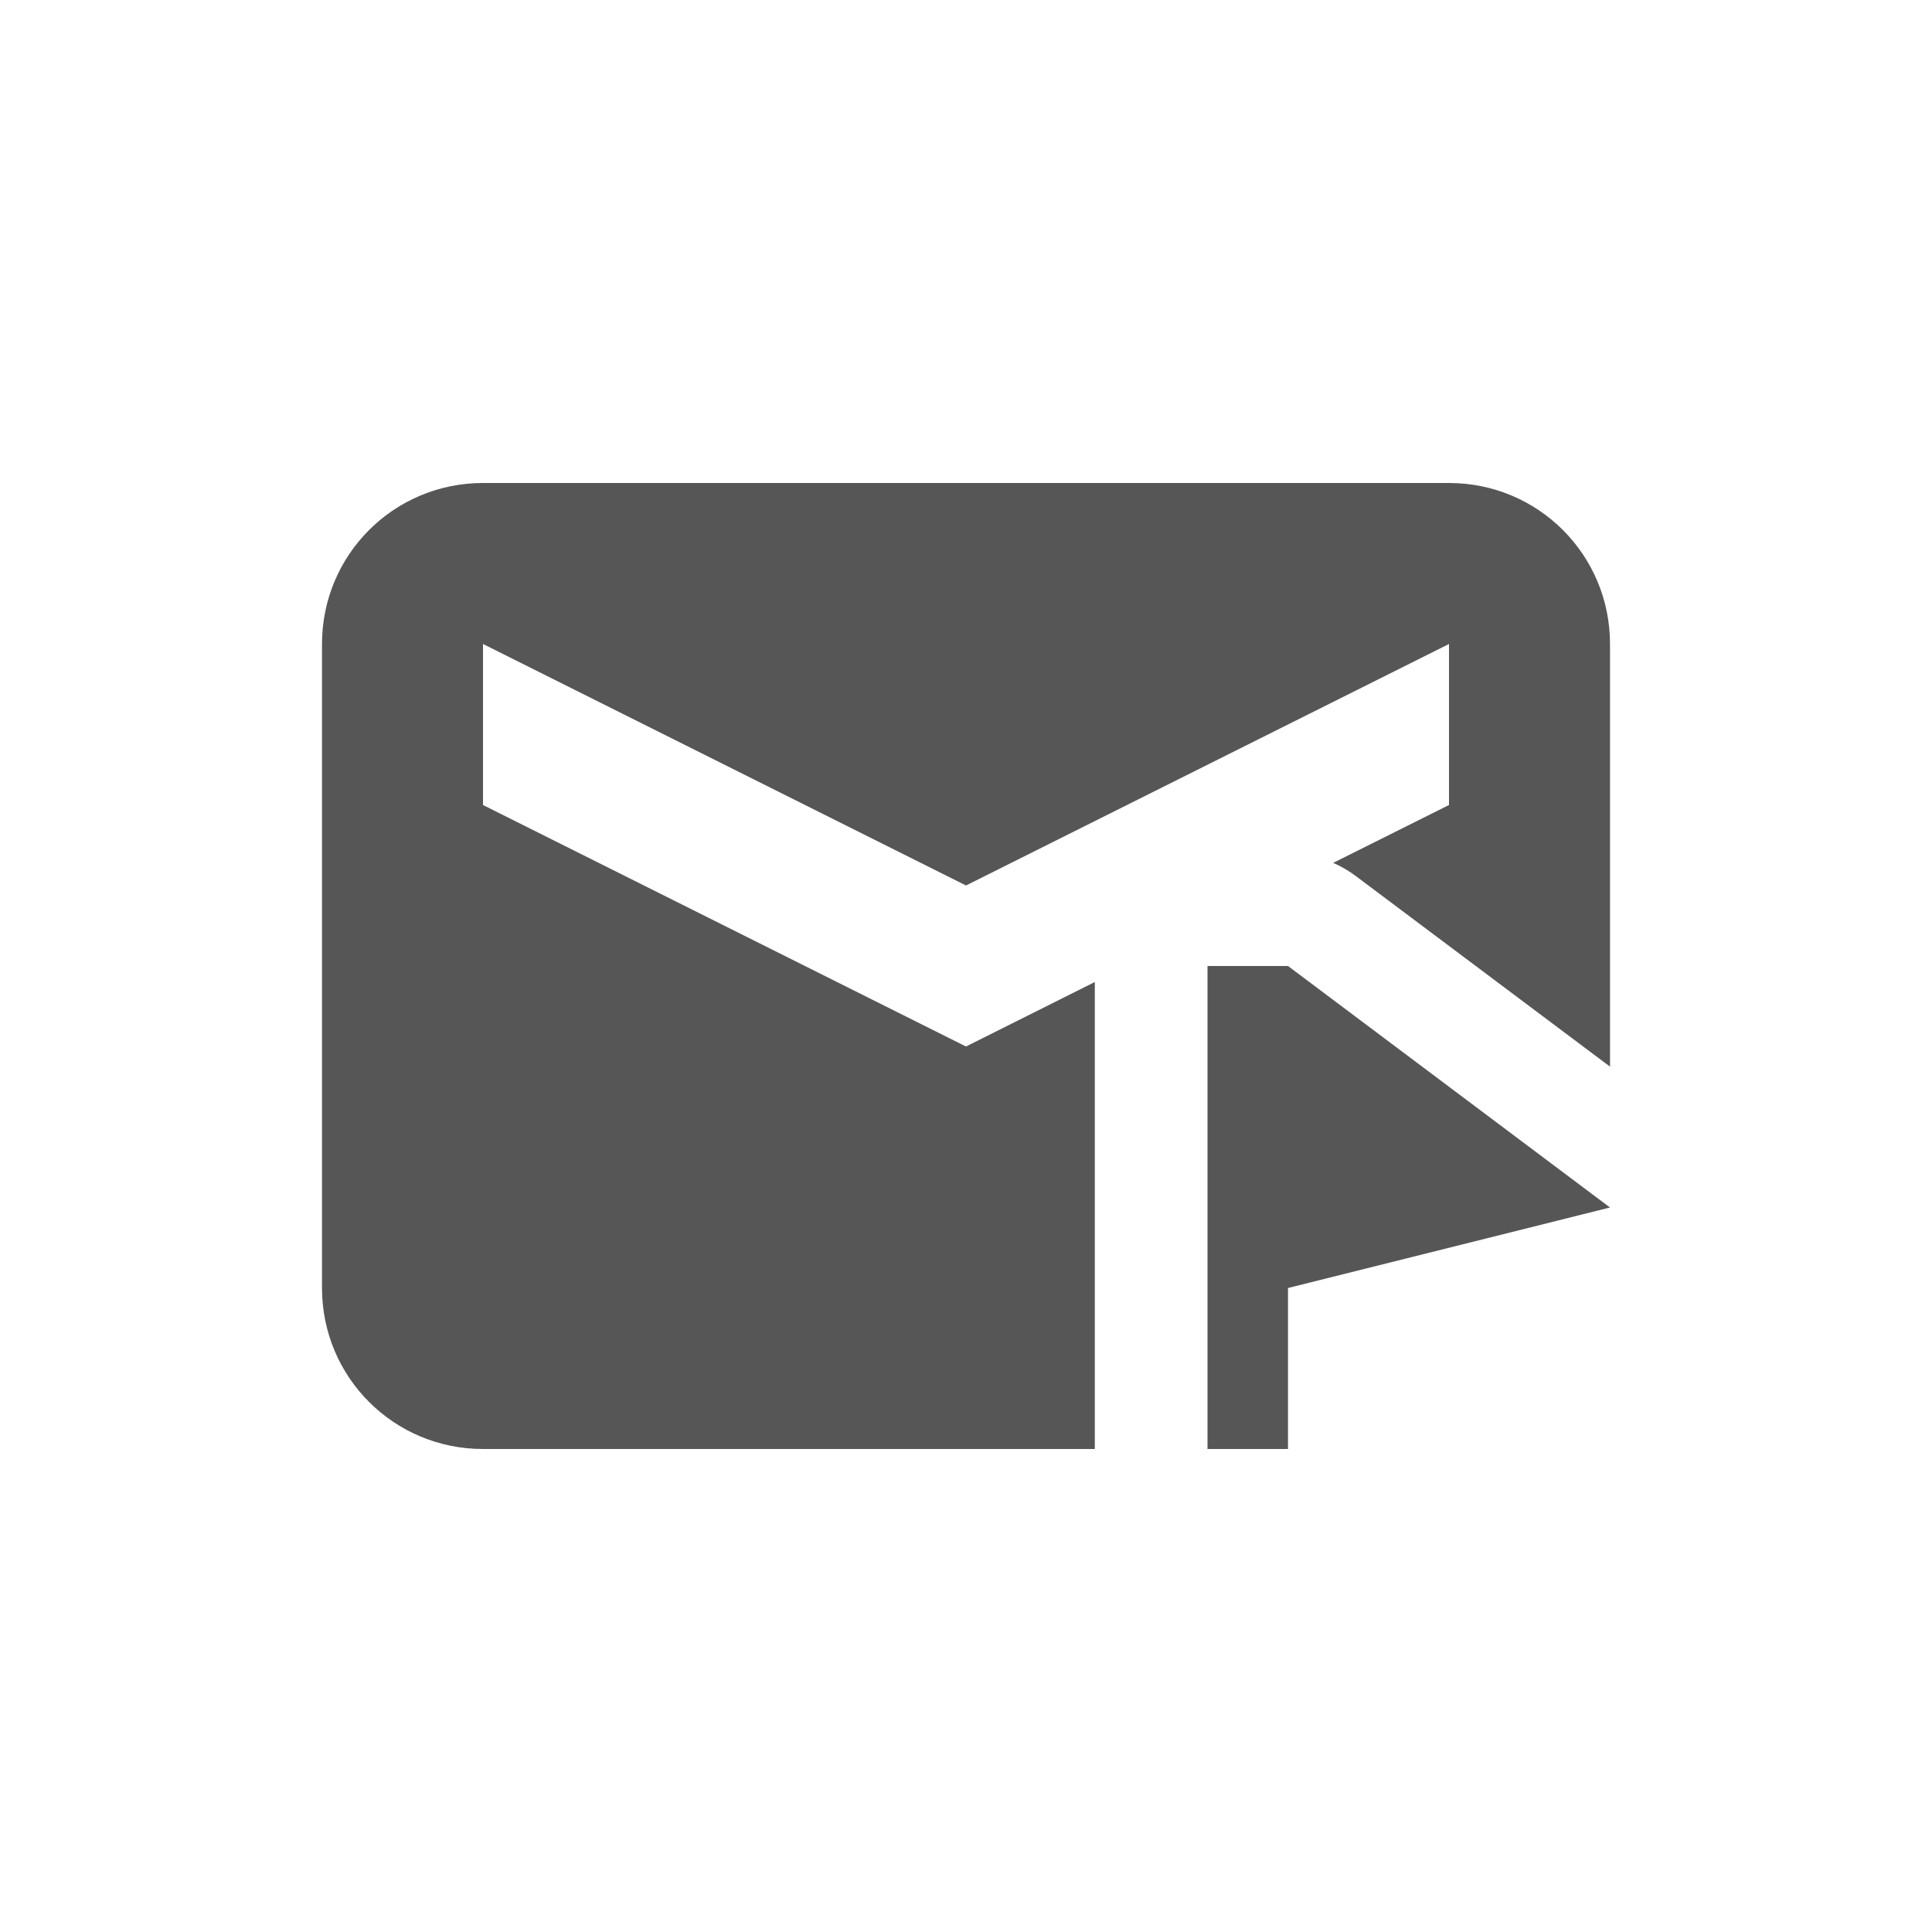 <svg xmlns="http://www.w3.org/2000/svg" width="24" height="24" viewBox="0 0 24 24">
 <defs>
  <style id="current-color-scheme" type="text/css">
   .ColorScheme-Text { color:#565656; } .ColorScheme-ActiveText { color:#5294e2; }
  </style>
 </defs>
 <path style="fill:currentColor" class="ColorScheme-Text" d="M 2 2 C 0.892 2 0 2.892 0 4 L 0 12 C 0 13.108 0.892 14 2 14 L 9.6 14 L 9.6 8.199 L 8 9 L 2 6 L 2 4 L 8 7 L 14 4 L 14 6 L 12.561 6.719 C 12.66 6.762 12.753 6.816 12.84 6.881 L 16 9.25 L 16 4 C 16 2.892 15.108 2 14 2 L 2 2 z M 11 8 L 11 14 L 12 14 L 12 12 L 16 11 L 12 8 L 11 8 z" transform="translate(4 4)"/>
</svg>
